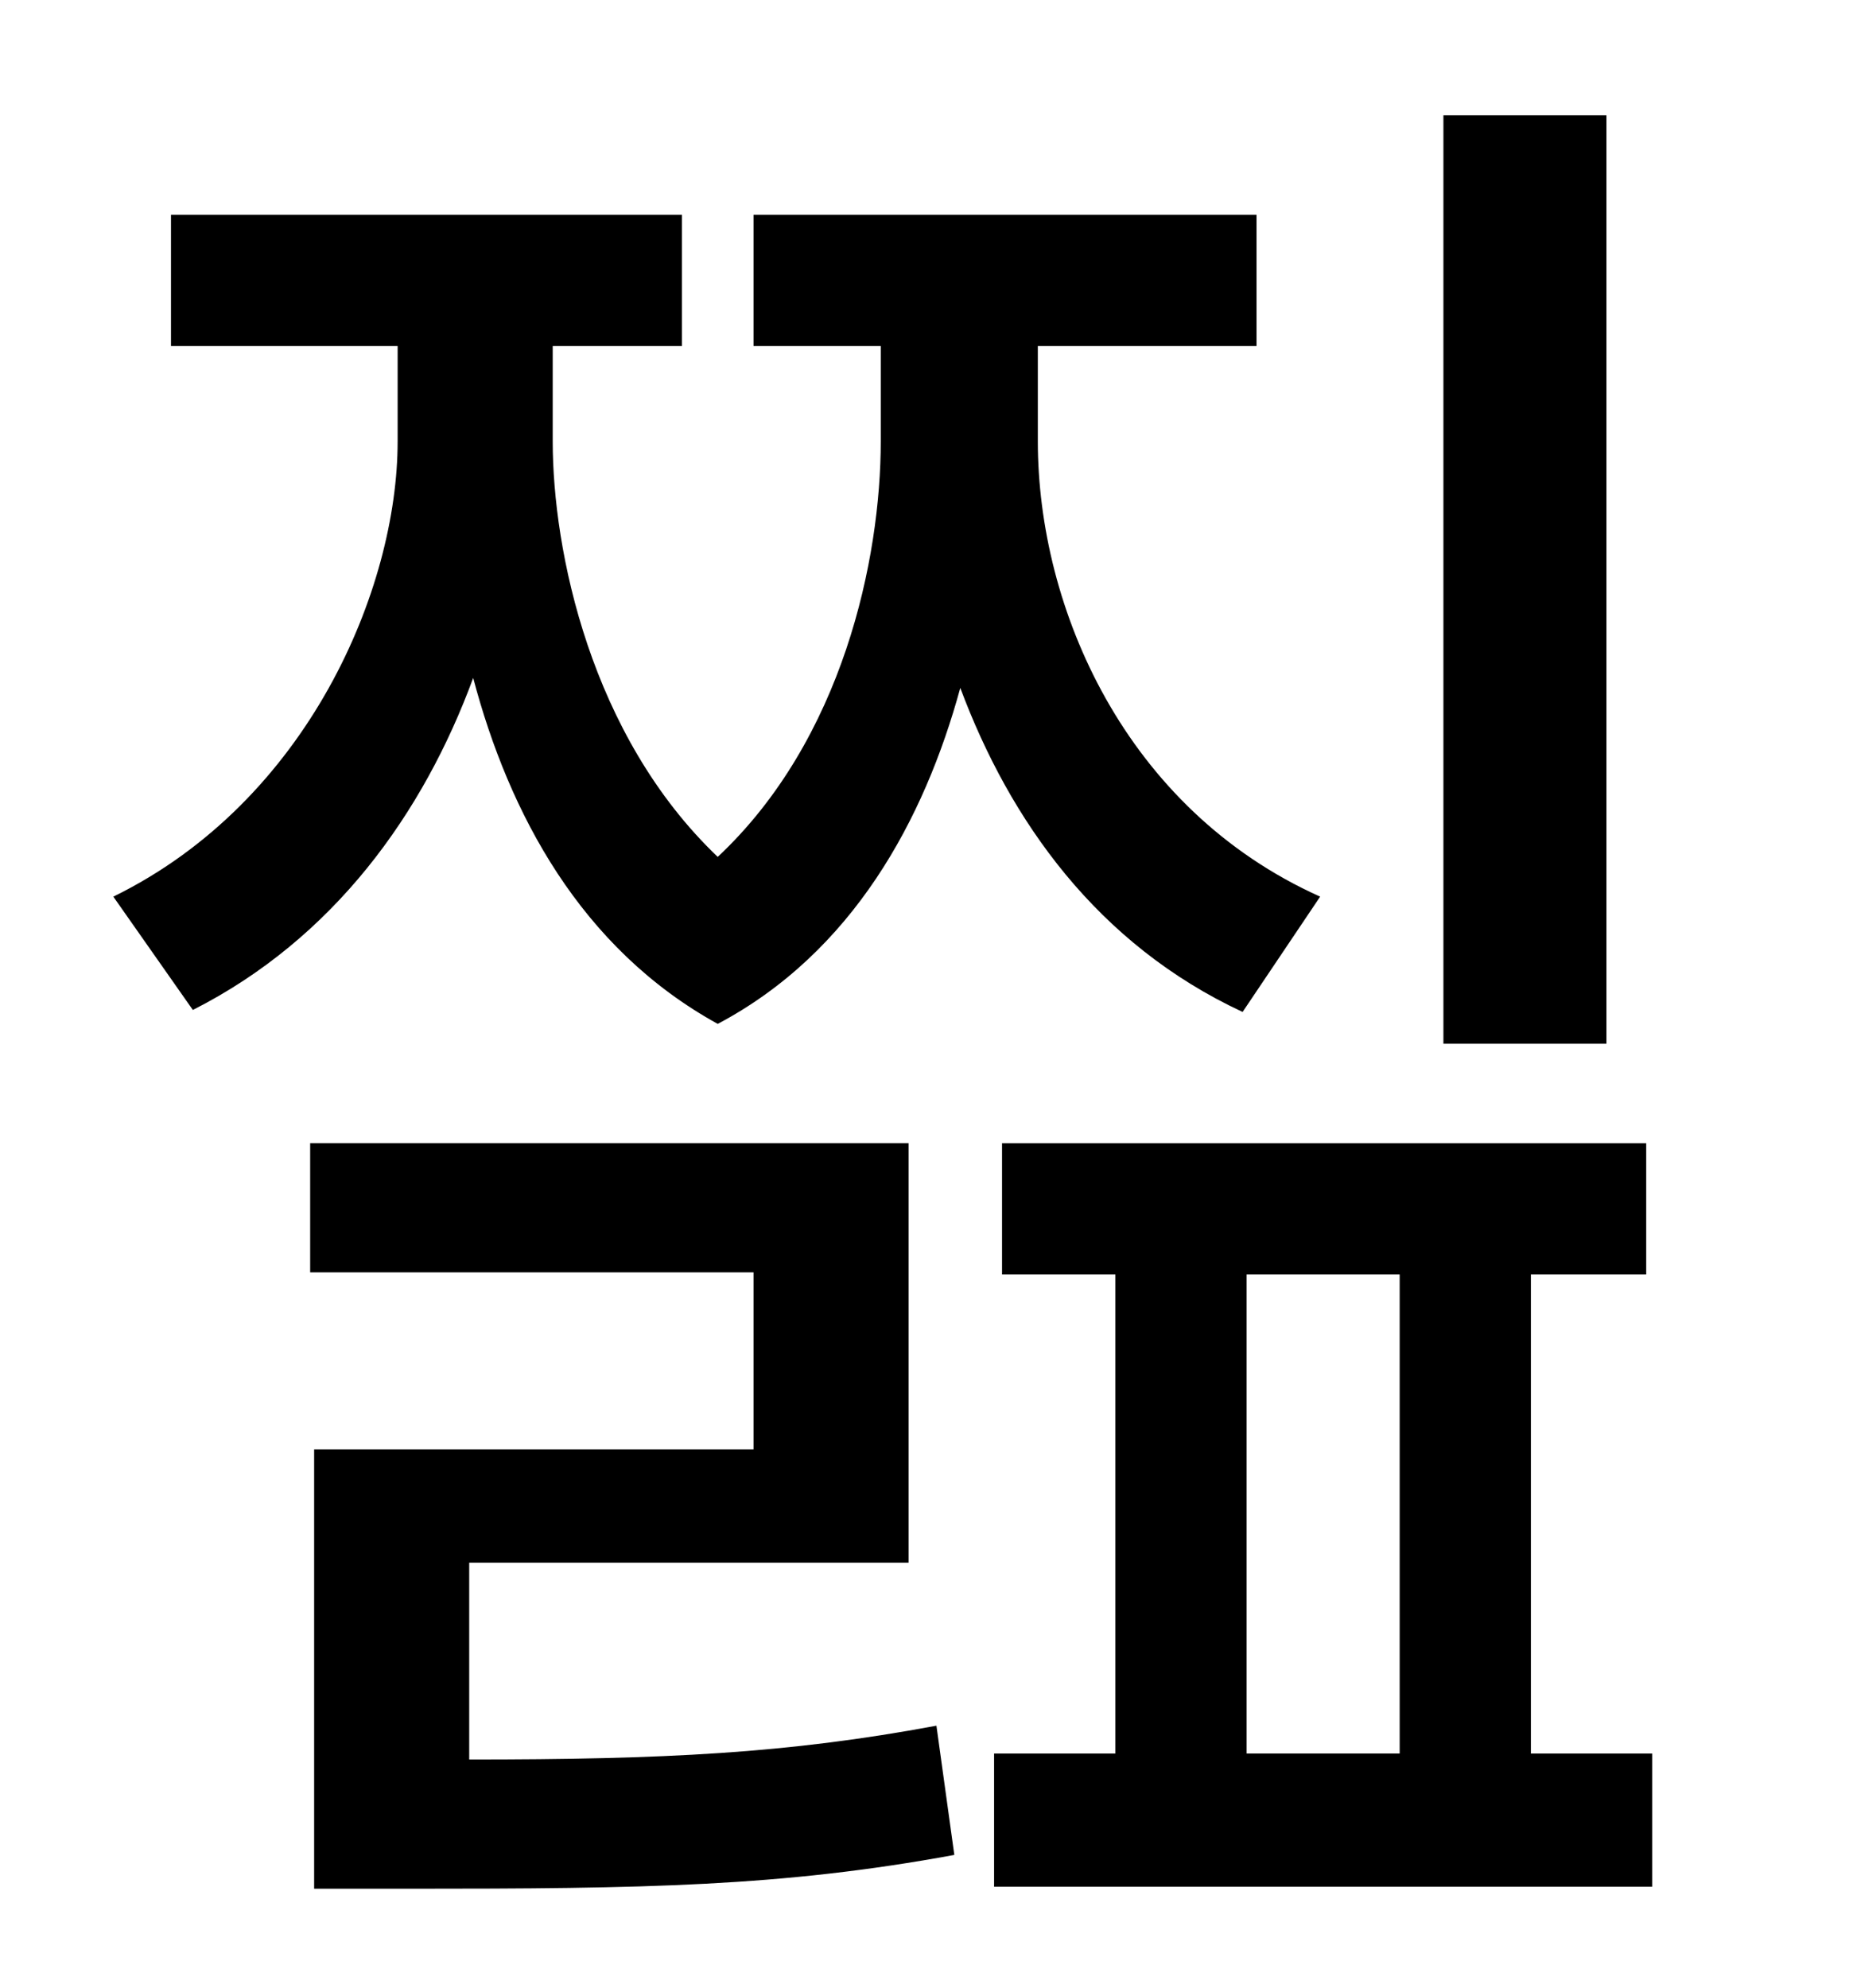 <?xml version="1.0" standalone="no"?>
<!DOCTYPE svg PUBLIC "-//W3C//DTD SVG 1.1//EN" "http://www.w3.org/Graphics/SVG/1.1/DTD/svg11.dtd" >
<svg xmlns="http://www.w3.org/2000/svg" xmlns:xlink="http://www.w3.org/1999/xlink" version="1.1" viewBox="-10 0 930 1000">
   <path fill="currentColor"
d="M798 58v467h-82v-467h82zM654 451l-39 58c-73 -34 -117 -96 -142 -163c-18 66 -54 133 -122 169c-69 -38 -105 -106 -123 -174c-25 68 -70 131 -141 167l-40 -57c98 -48 143 -155 143 -229v-48h-114v-66h257v66h-65v48c0 55 19 148 83 209c63 -59 82 -150 82 -209v-48
h-64v-66h253v66h-110v48c0 84 44 185 142 229zM226 786v99c98 0 160 -3 235 -17l9 65c-87 16 -156 17 -274 17h-48v-221h221v-89h-223v-65h301v211h-221zM617 641v241h77v-241h-77zM760 882h61v67h-331v-67h61v-241h-57v-66h324v66h-58v241z" />
</svg>
